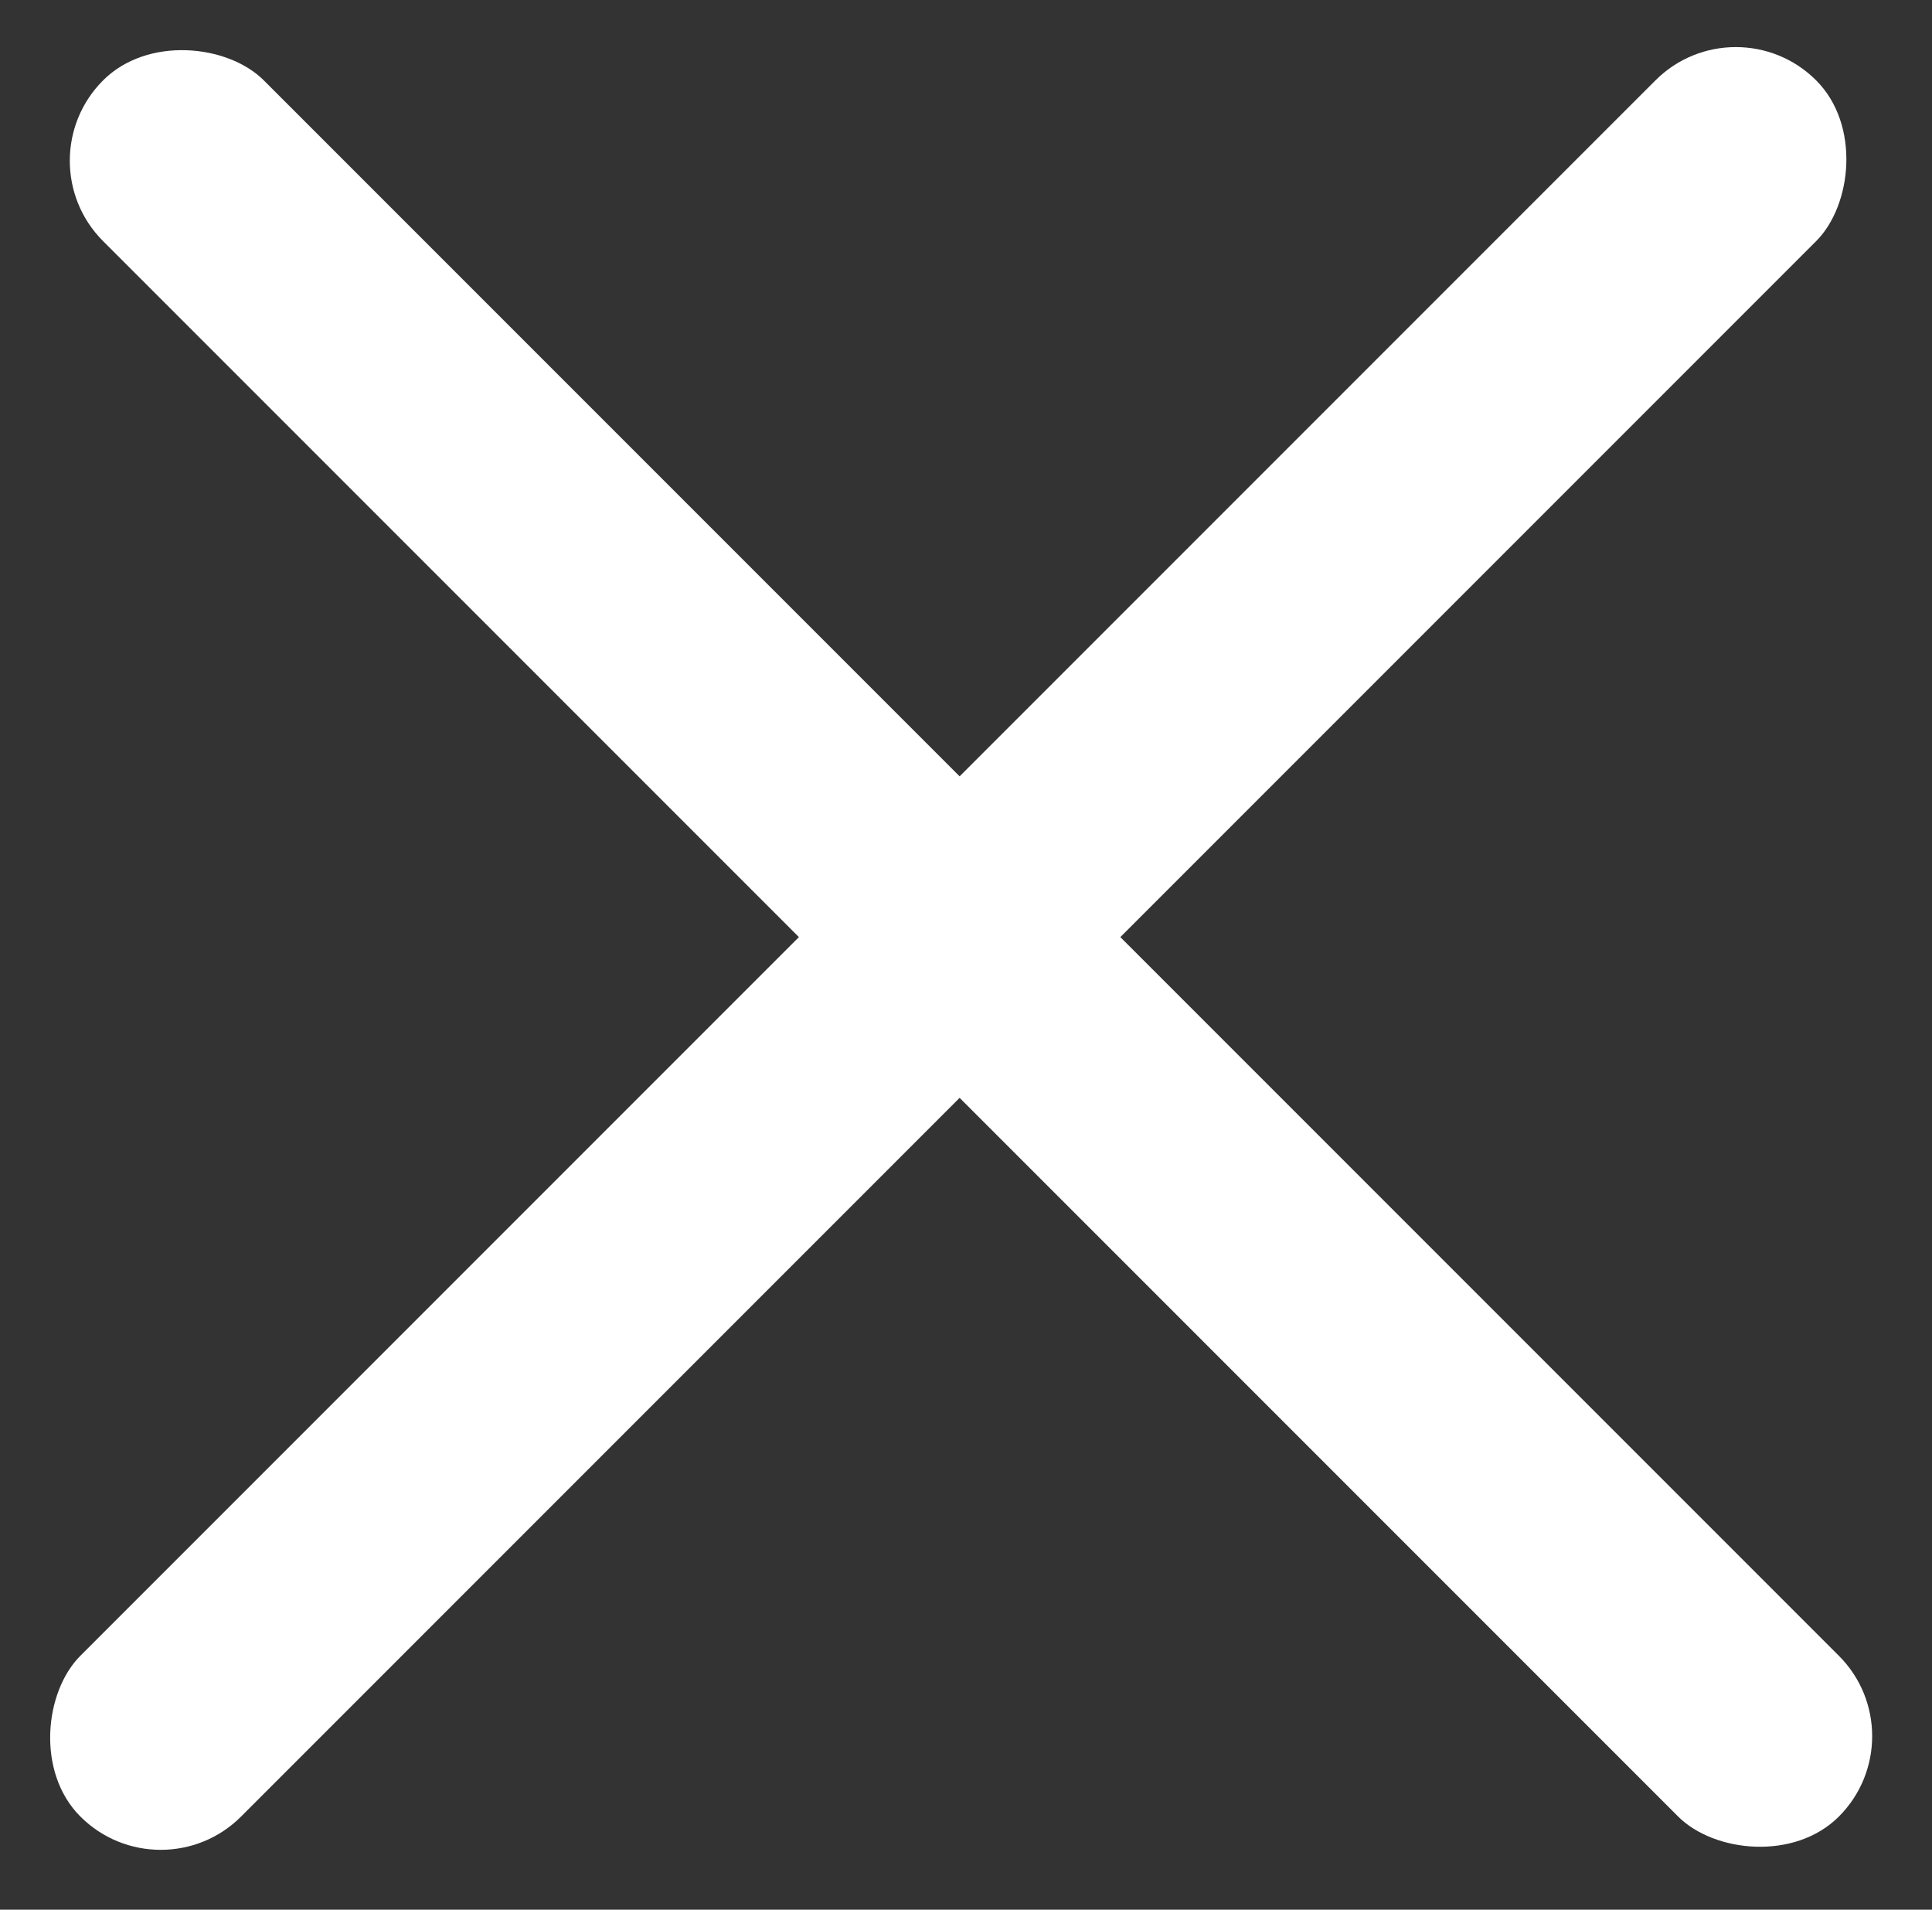 <svg width="85" height="84" viewBox="0 0 85 84" fill="none" xmlns="http://www.w3.org/2000/svg">
<rect x="0" y="0" width="85" height="84" fill="#333333" stroke="none"/>
<rect x="76.368" width="10" height="108" rx="5" transform="rotate(45 76.368 0)" fill="white"/>
<rect x="1" y="7.071" width="10" height="108" rx="5" transform="rotate(-45 1 7.071)" fill="white"/>
</svg>
